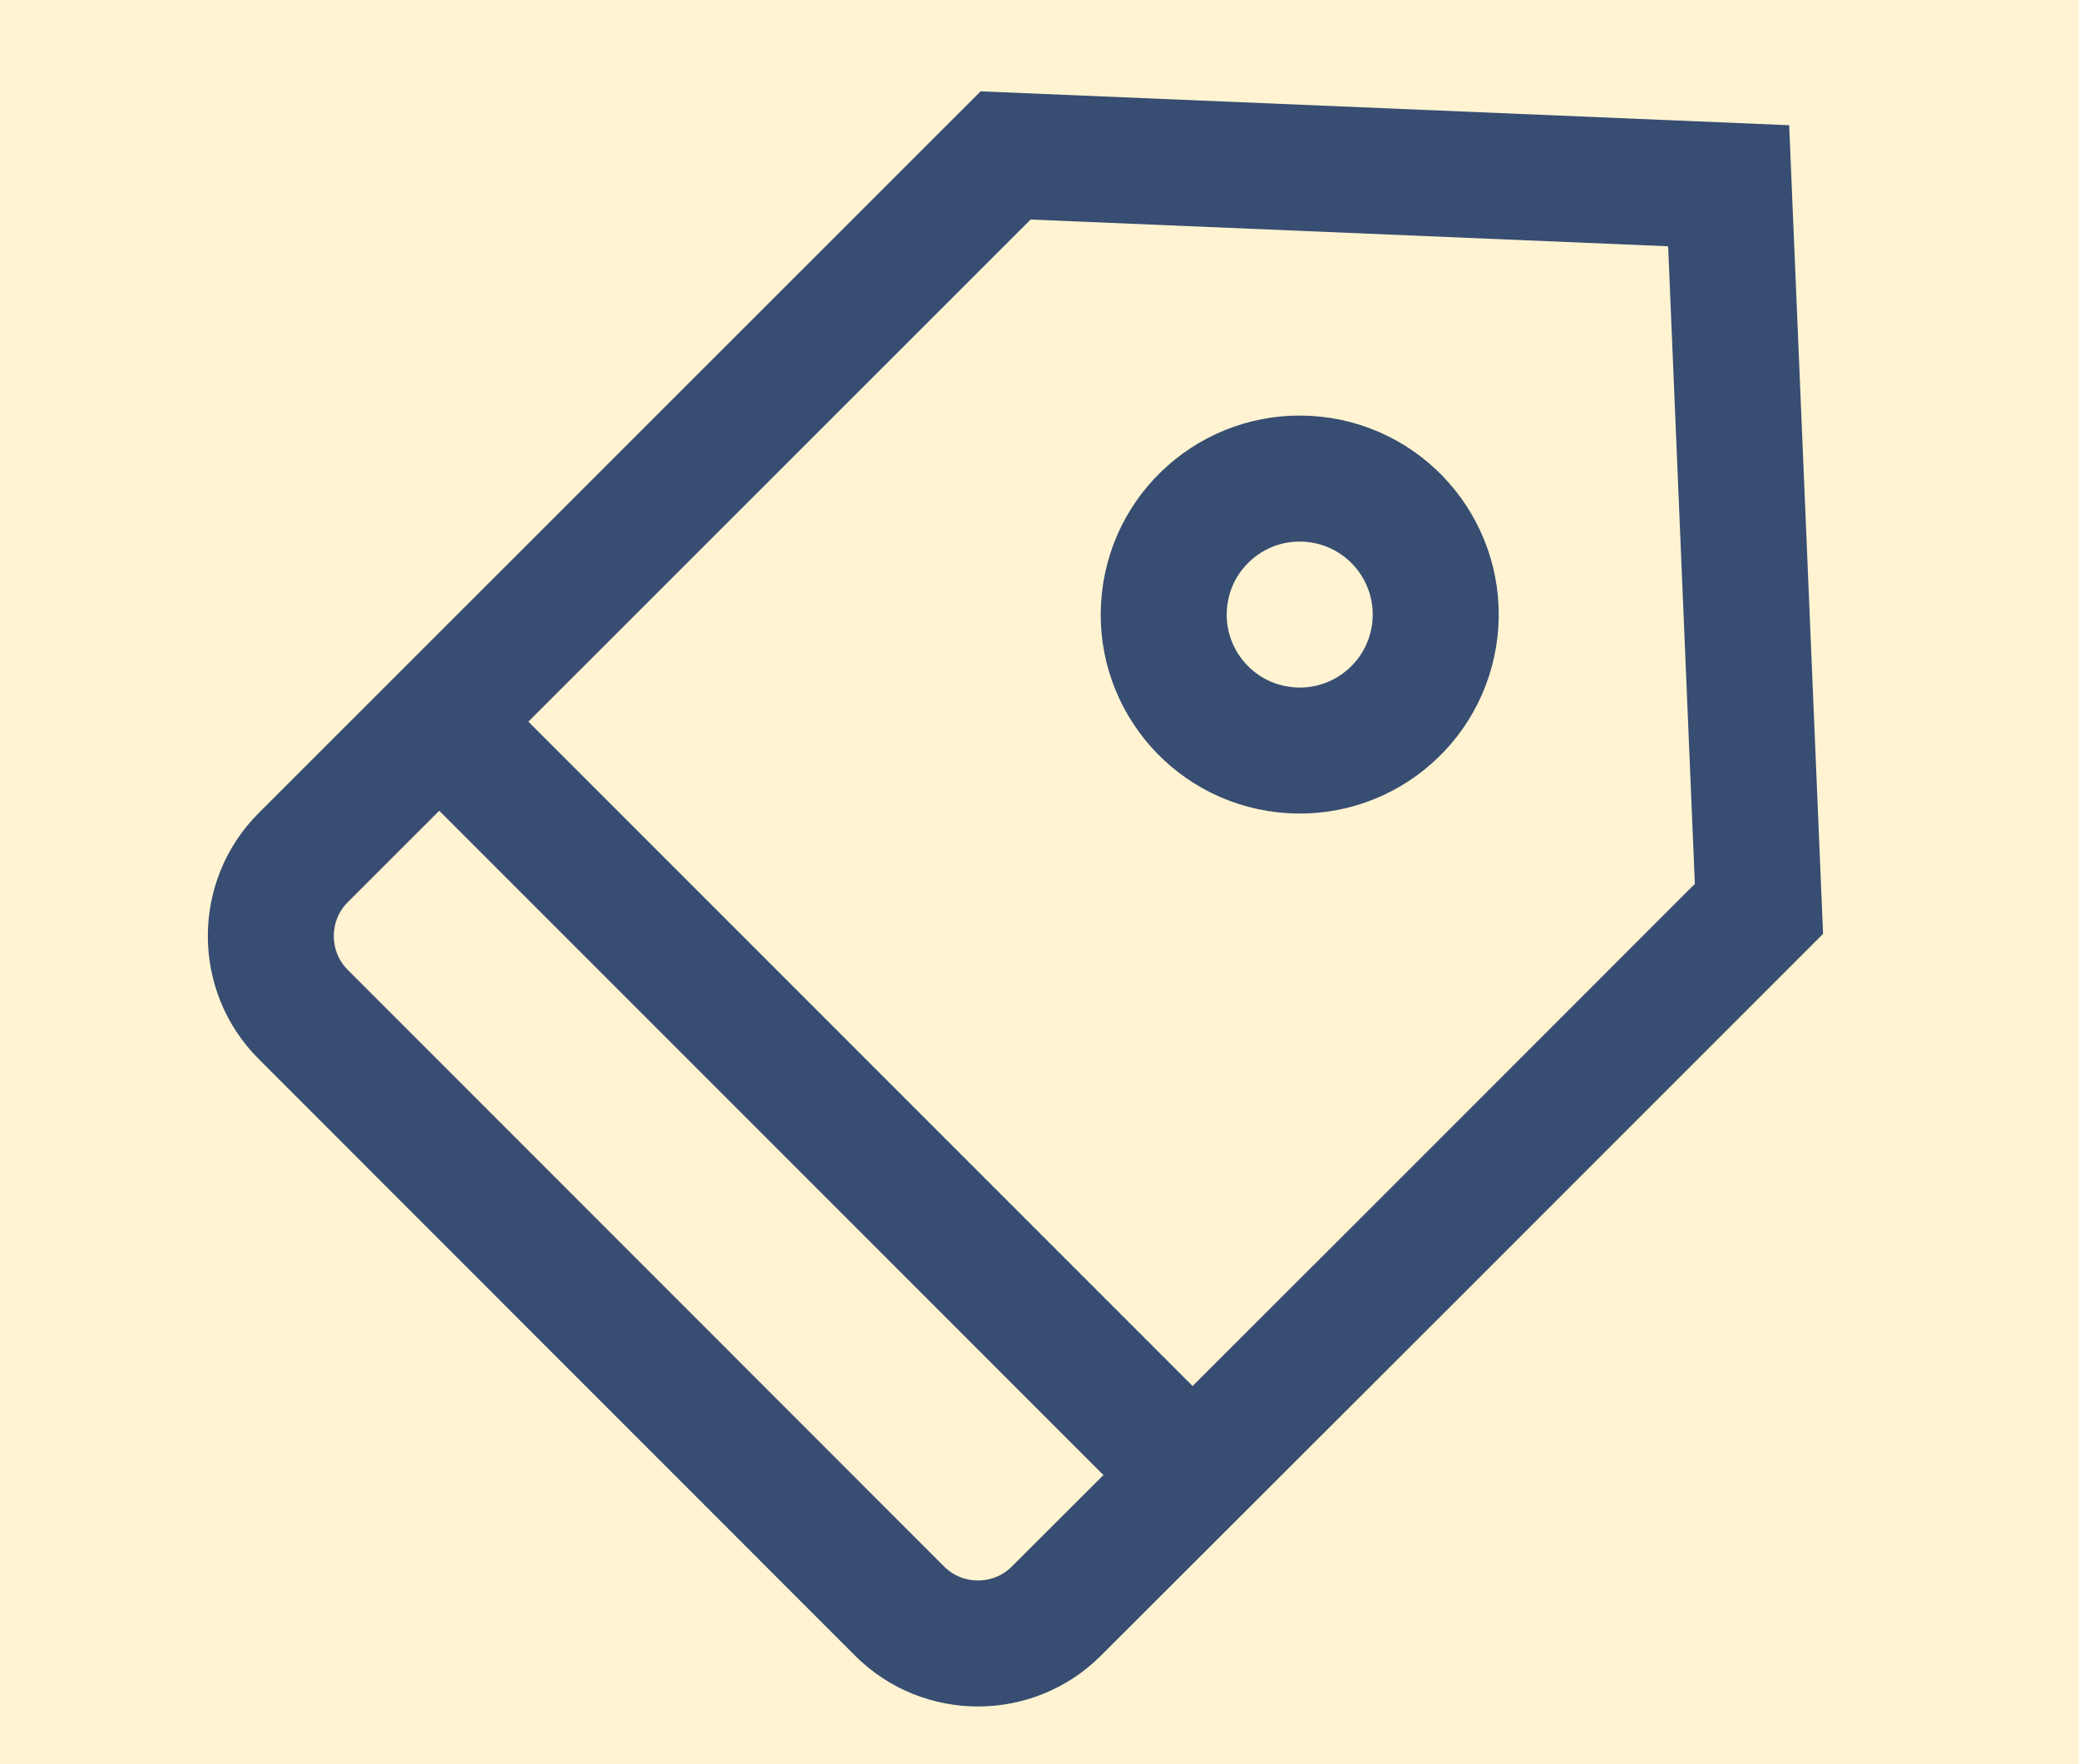 <svg width="33" height="28" viewBox="0 0 33 28" fill="none" xmlns="http://www.w3.org/2000/svg">
<rect width="33" height="28" fill="#1E1E1E"/>
<rect width="1440" height="7314" transform="translate(-1030 -4255)" fill="white"/>
<rect width="480" height="300" transform="translate(-70 -76)" fill="#FFF3D2"/>
<path d="M16.766 25.572C16.082 26.255 14.964 26.255 14.281 25.572L4.811 16.098C4.128 15.415 4.128 14.297 4.811 13.614L15.962 2.467L27.439 2.948L27.92 14.425L22.386 19.96L16.766 25.572Z" stroke="#374D71" stroke-width="2" stroke-miterlimit="10"/>
<path d="M22.776 9.992C22.907 8.807 22.054 7.74 20.869 7.609C19.684 7.477 18.616 8.331 18.485 9.516C18.353 10.701 19.207 11.768 20.392 11.899C21.577 12.031 22.644 11.177 22.776 9.992Z" stroke="#374D71" stroke-width="2" stroke-miterlimit="10"/>
<path d="M6.974 11.455L18.928 23.41" stroke="#374D71" stroke-width="2" stroke-miterlimit="10"/>
</svg>
